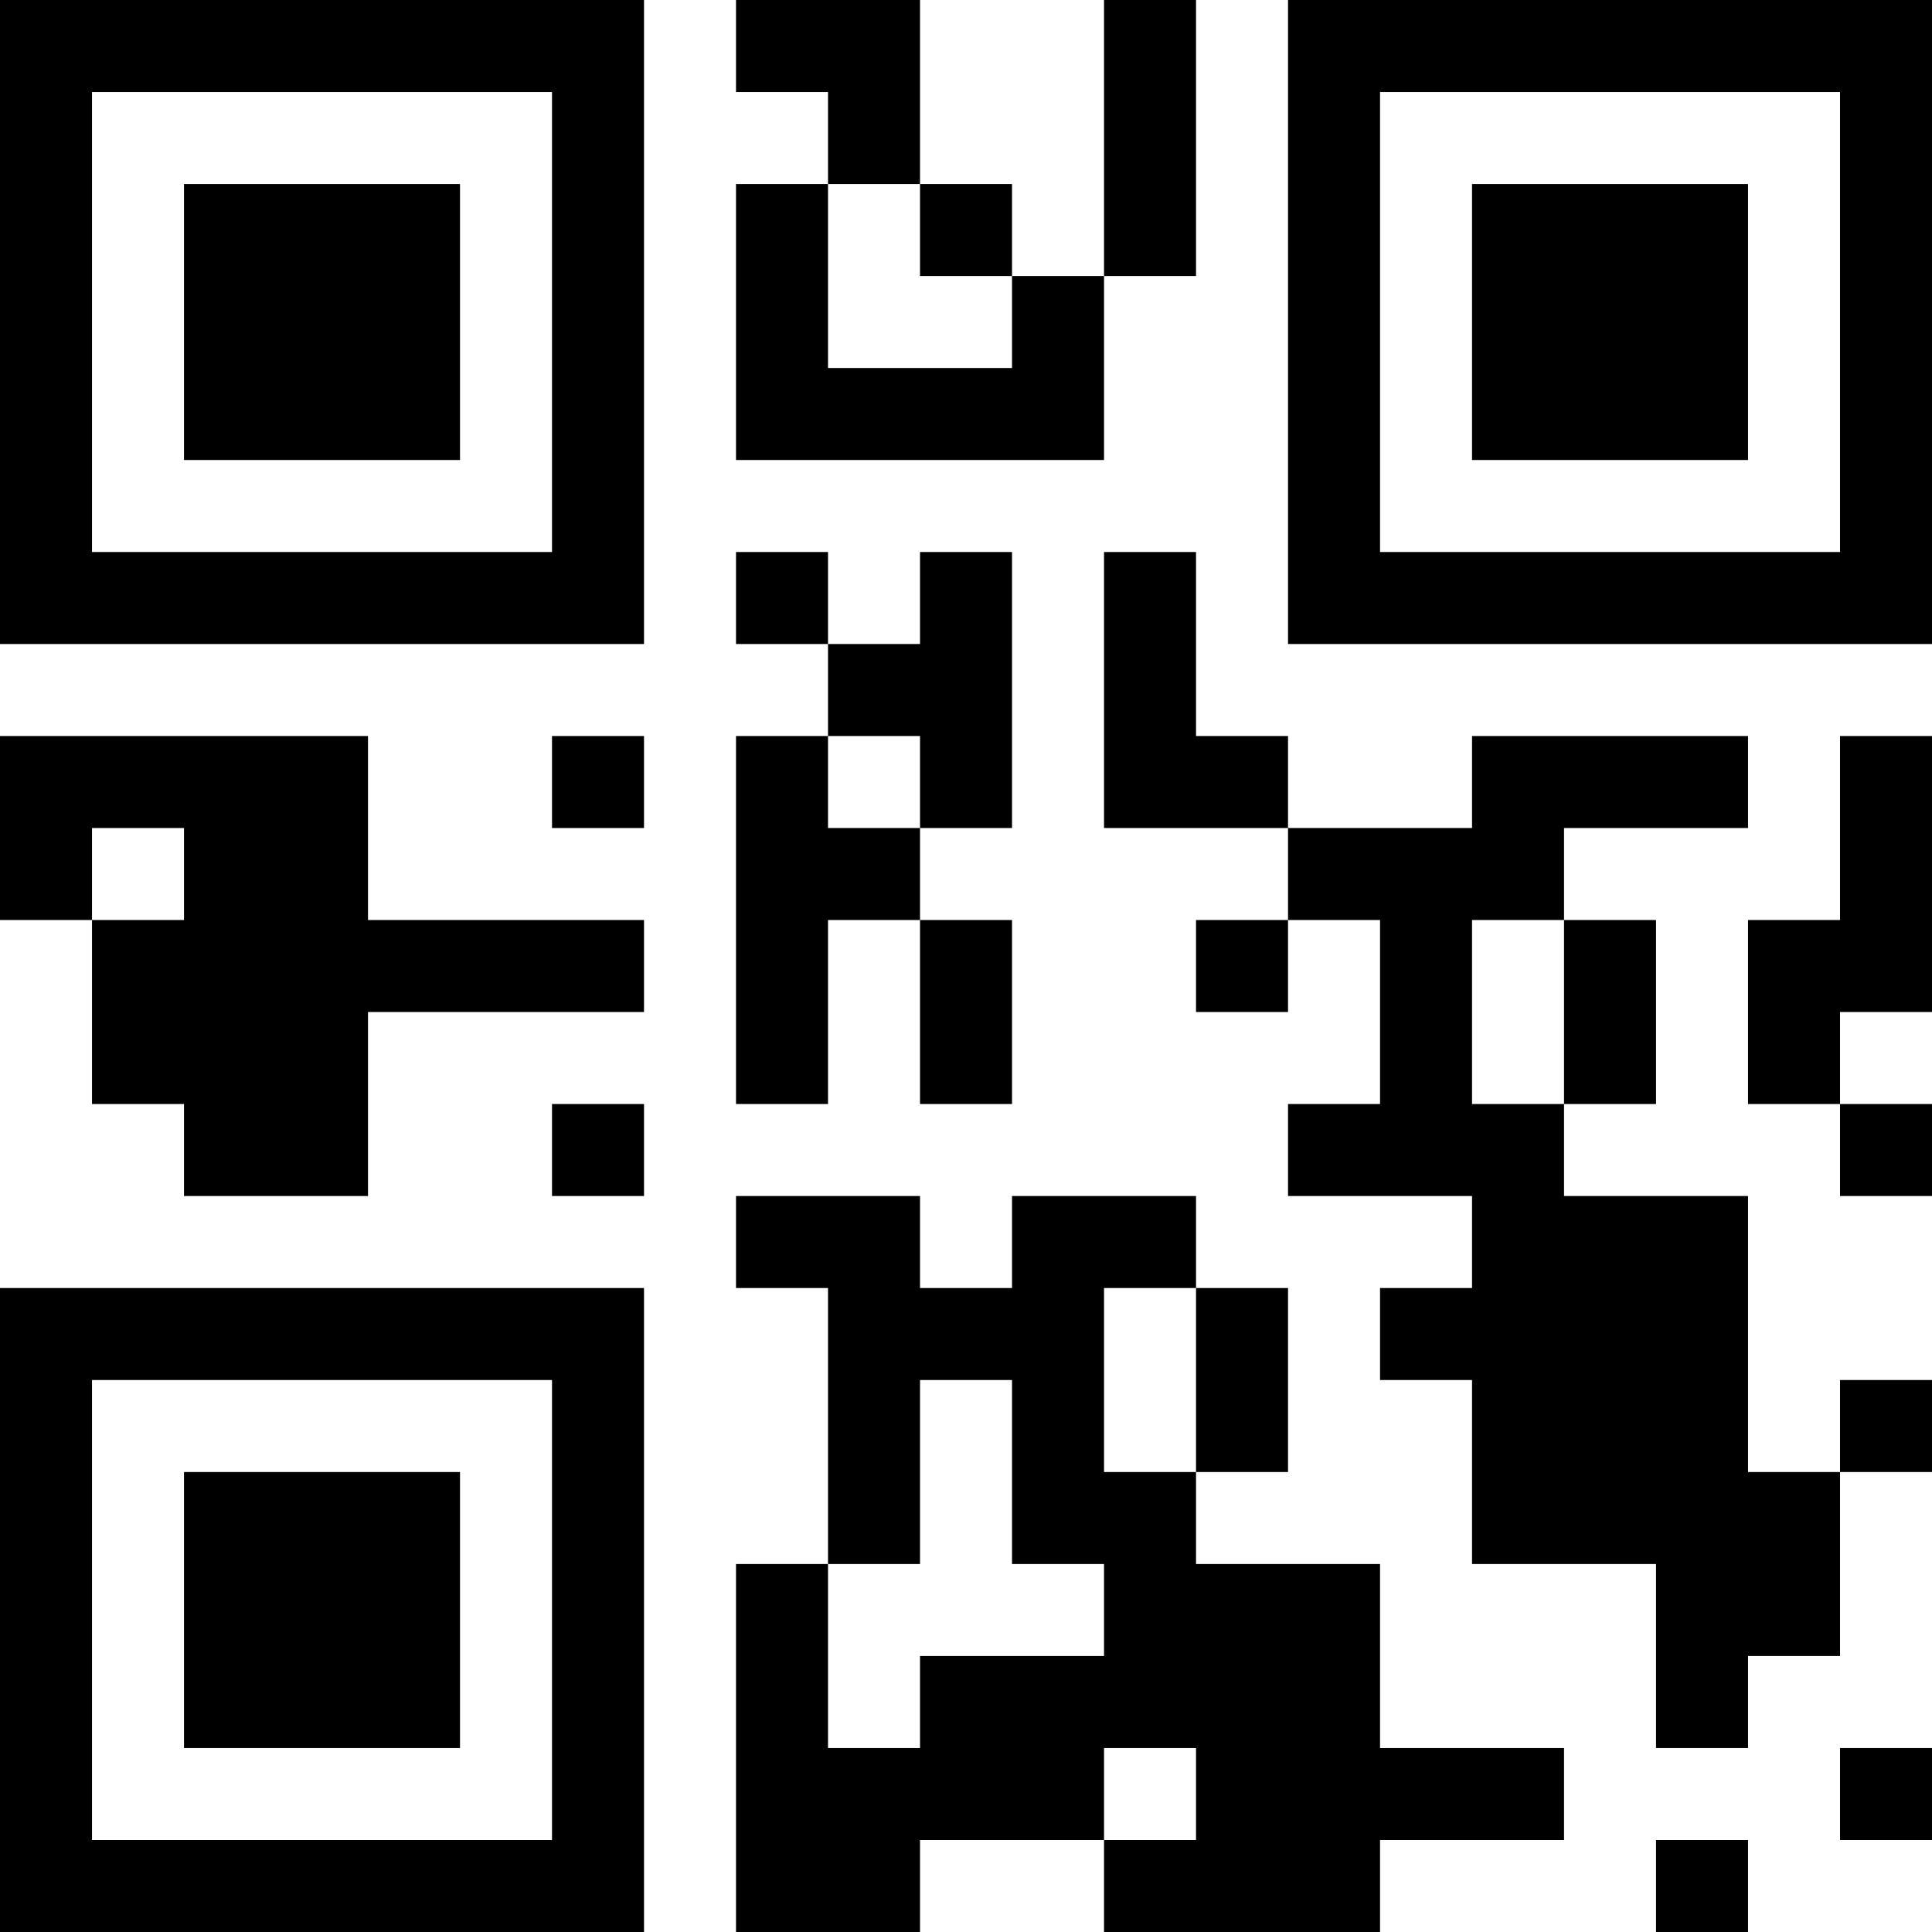 <?xml version="1.0" encoding="UTF-8"?>
<svg xmlns="http://www.w3.org/2000/svg" version="1.1" width="300" height="300" viewBox="0 0 300 300"><rect x="0" y="0" width="300" height="300" fill="#ffffff"/><g transform="scale(14.286)"><g transform="translate(0,0)"><path fill-rule="evenodd" d="M8 0L8 1L9 1L9 2L8 2L8 5L12 5L12 3L13 3L13 0L12 0L12 3L11 3L11 2L10 2L10 0ZM9 2L9 4L11 4L11 3L10 3L10 2ZM8 6L8 7L9 7L9 8L8 8L8 12L9 12L9 10L10 10L10 12L11 12L11 10L10 10L10 9L11 9L11 6L10 6L10 7L9 7L9 6ZM12 6L12 9L14 9L14 10L13 10L13 11L14 11L14 10L15 10L15 12L14 12L14 13L16 13L16 14L15 14L15 15L16 15L16 17L18 17L18 19L19 19L19 18L20 18L20 16L21 16L21 15L20 15L20 16L19 16L19 13L17 13L17 12L18 12L18 10L17 10L17 9L19 9L19 8L16 8L16 9L14 9L14 8L13 8L13 6ZM0 8L0 10L1 10L1 12L2 12L2 13L4 13L4 11L7 11L7 10L4 10L4 8ZM6 8L6 9L7 9L7 8ZM9 8L9 9L10 9L10 8ZM20 8L20 10L19 10L19 12L20 12L20 13L21 13L21 12L20 12L20 11L21 11L21 8ZM1 9L1 10L2 10L2 9ZM16 10L16 12L17 12L17 10ZM6 12L6 13L7 13L7 12ZM8 13L8 14L9 14L9 17L8 17L8 21L10 21L10 20L12 20L12 21L15 21L15 20L17 20L17 19L15 19L15 17L13 17L13 16L14 16L14 14L13 14L13 13L11 13L11 14L10 14L10 13ZM12 14L12 16L13 16L13 14ZM10 15L10 17L9 17L9 19L10 19L10 18L12 18L12 17L11 17L11 15ZM12 19L12 20L13 20L13 19ZM20 19L20 20L21 20L21 19ZM18 20L18 21L19 21L19 20ZM0 0L0 7L7 7L7 0ZM1 1L1 6L6 6L6 1ZM2 2L2 5L5 5L5 2ZM14 0L14 7L21 7L21 0ZM15 1L15 6L20 6L20 1ZM16 2L16 5L19 5L19 2ZM0 14L0 21L7 21L7 14ZM1 15L1 20L6 20L6 15ZM2 16L2 19L5 19L5 16Z" fill="#000000"/></g></g></svg>
